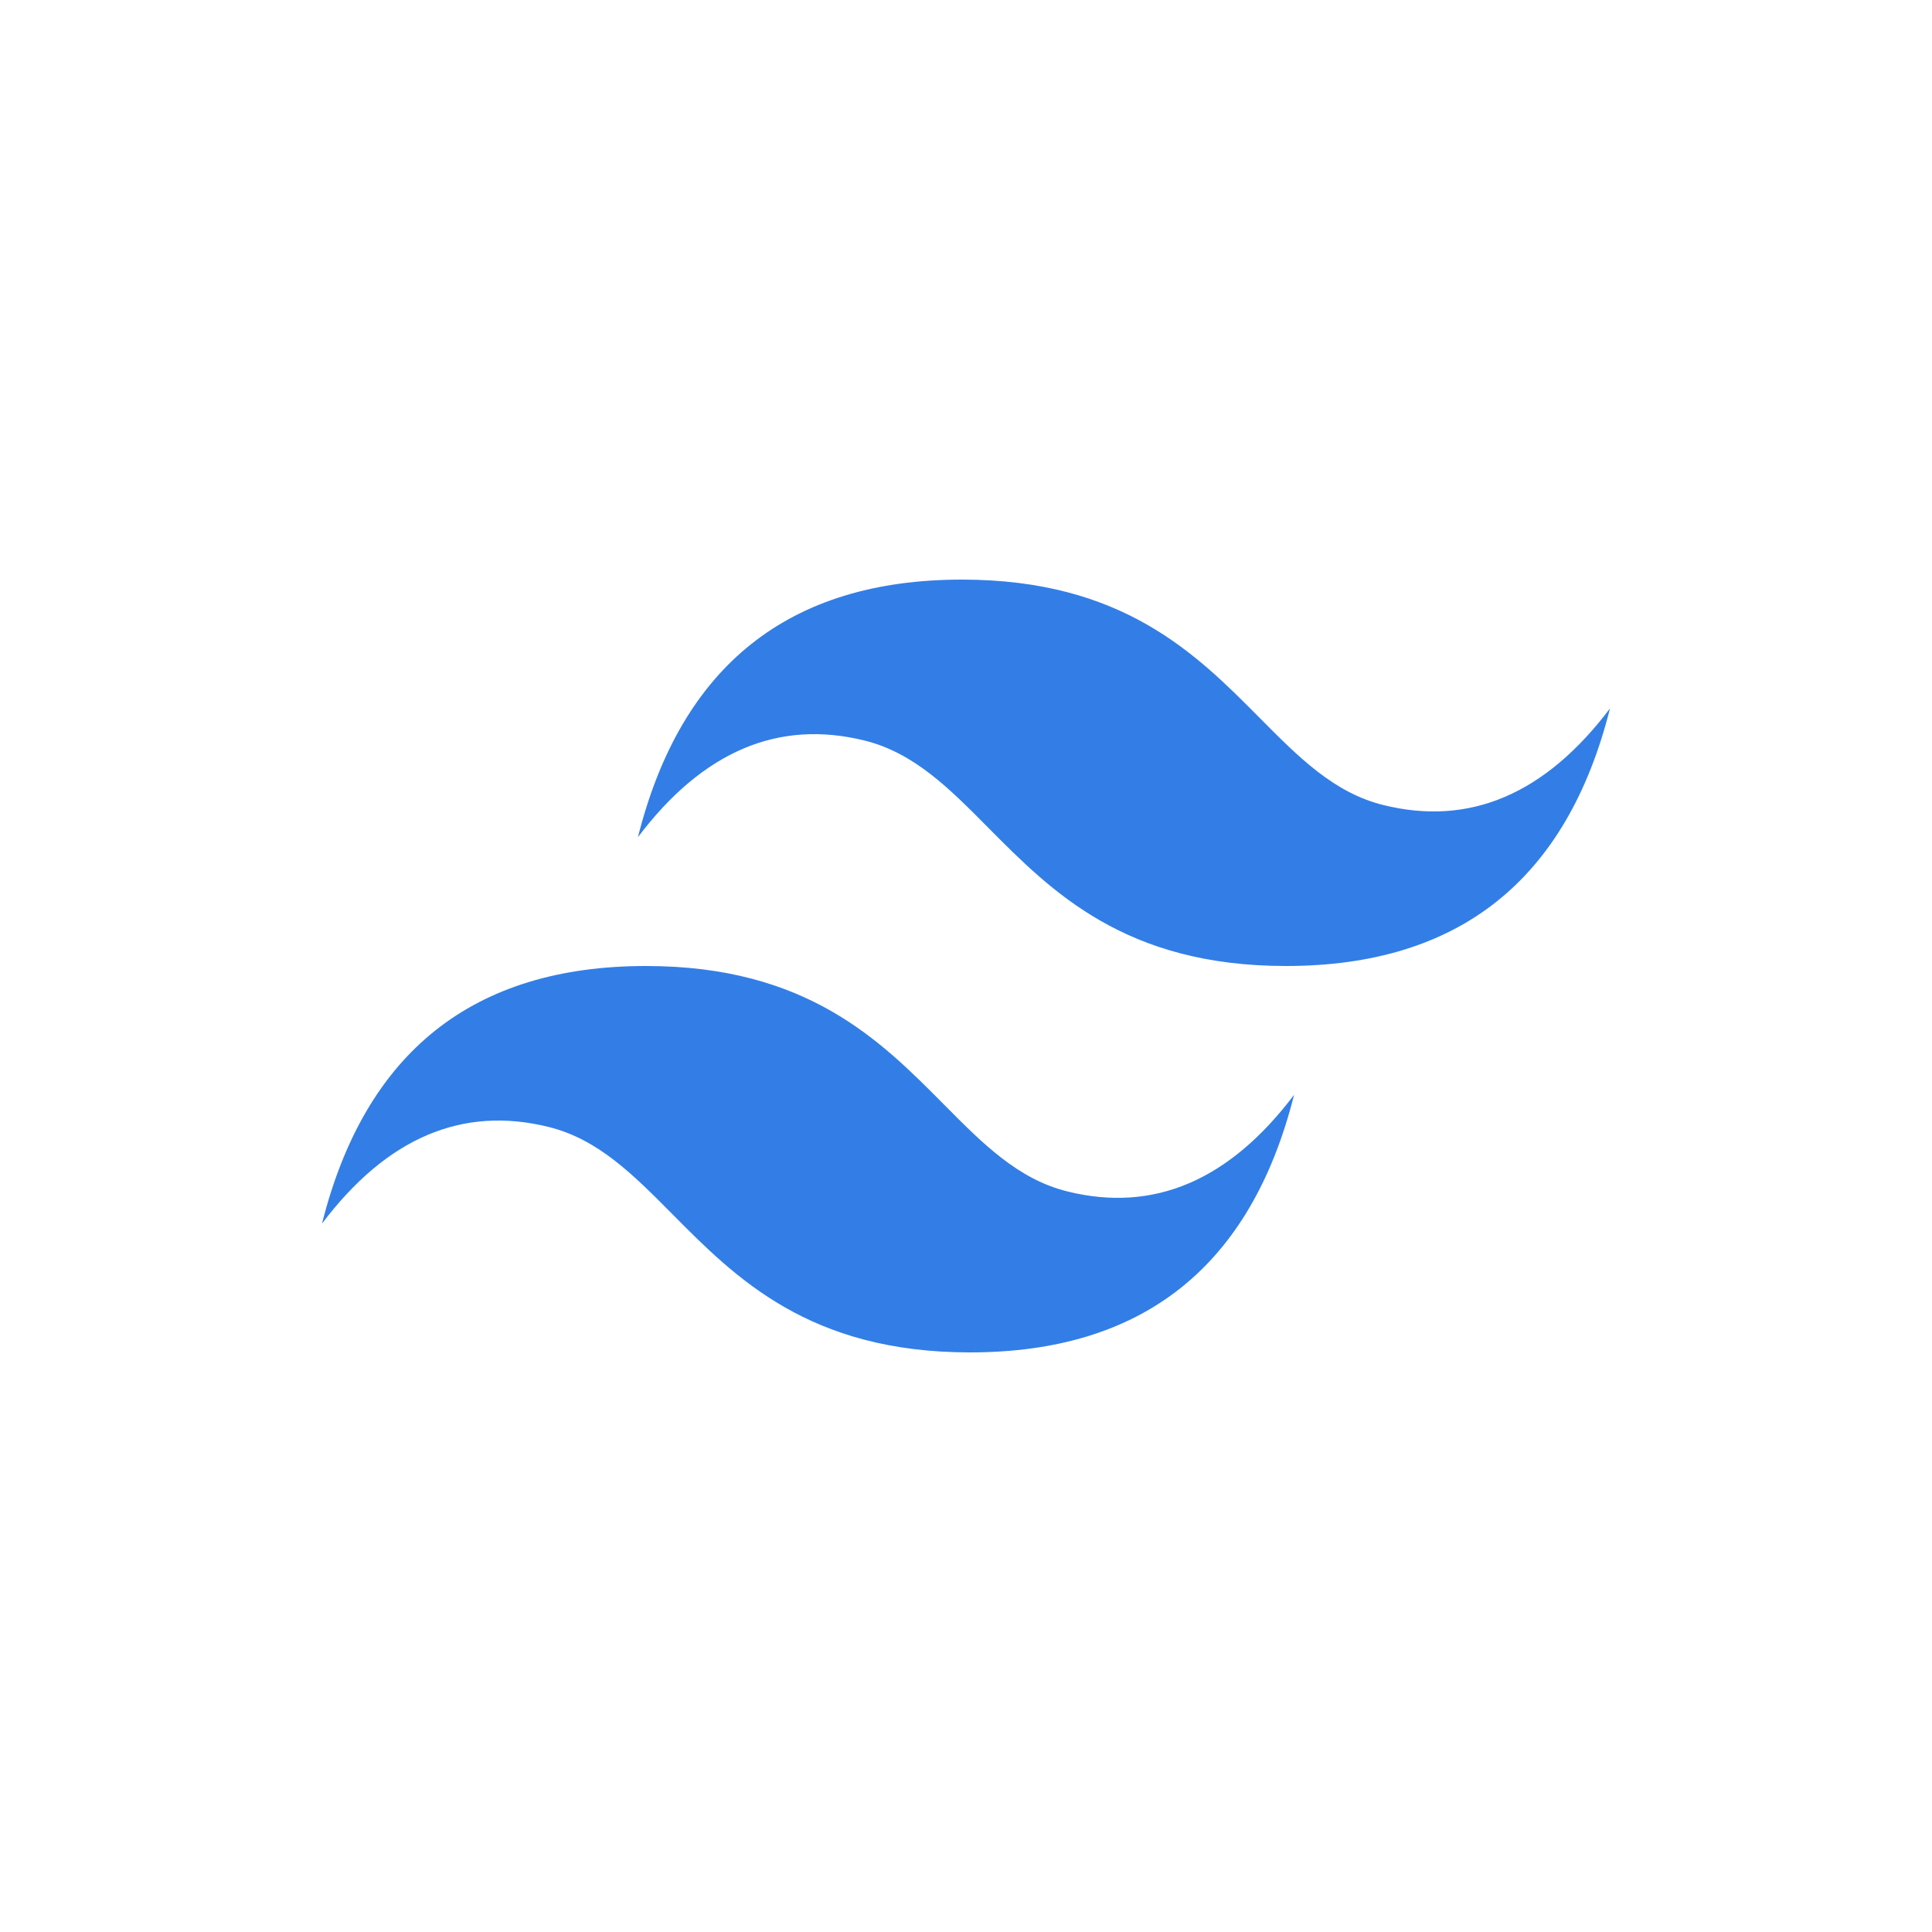 <svg width="60px" height="60px" viewBox="0 0 60 60" version="1.1" xmlns="http://www.w3.org/2000/svg" xmlns:xlink="http://www.w3.org/1999/xlink">
    <g id="Portal" stroke="none" stroke-width="1" fill="none" fill-rule="evenodd">
        <g id="Artboard-Copy">
            <g id="tailwind-css-seeklogo.com">
                <rect id="Rectangle" x="0" y="0" width="60" height="60"></rect>
                <path d="M29.874,18 C24.507,18 21.153,20.667 19.811,26 C21.824,23.333 24.172,22.333 26.855,23 C28.386,23.38 29.481,24.484 30.692,25.706 C32.665,27.696 34.949,30 39.937,30 C45.304,30 48.658,27.333 50,22 C47.987,24.667 45.639,25.667 42.956,25 C41.425,24.62 40.331,23.516 39.119,22.294 C37.146,20.304 34.862,18 29.874,18 Z M20.063,30 C14.696,30 11.342,32.667 10,38 C12.013,35.333 14.361,34.333 17.044,35 C18.575,35.38 19.669,36.484 20.881,37.706 C22.854,39.696 25.138,42 30.126,42 C35.493,42 38.847,39.333 40.189,34 C38.176,36.667 35.828,37.667 33.145,37 C31.614,36.62 30.519,35.516 29.308,34.294 C27.335,32.304 25.051,30 20.063,30 Z" id="Shape" fill="#327EE6" fill-rule="nonzero"></path>
            </g>
        </g>
    </g>
</svg>